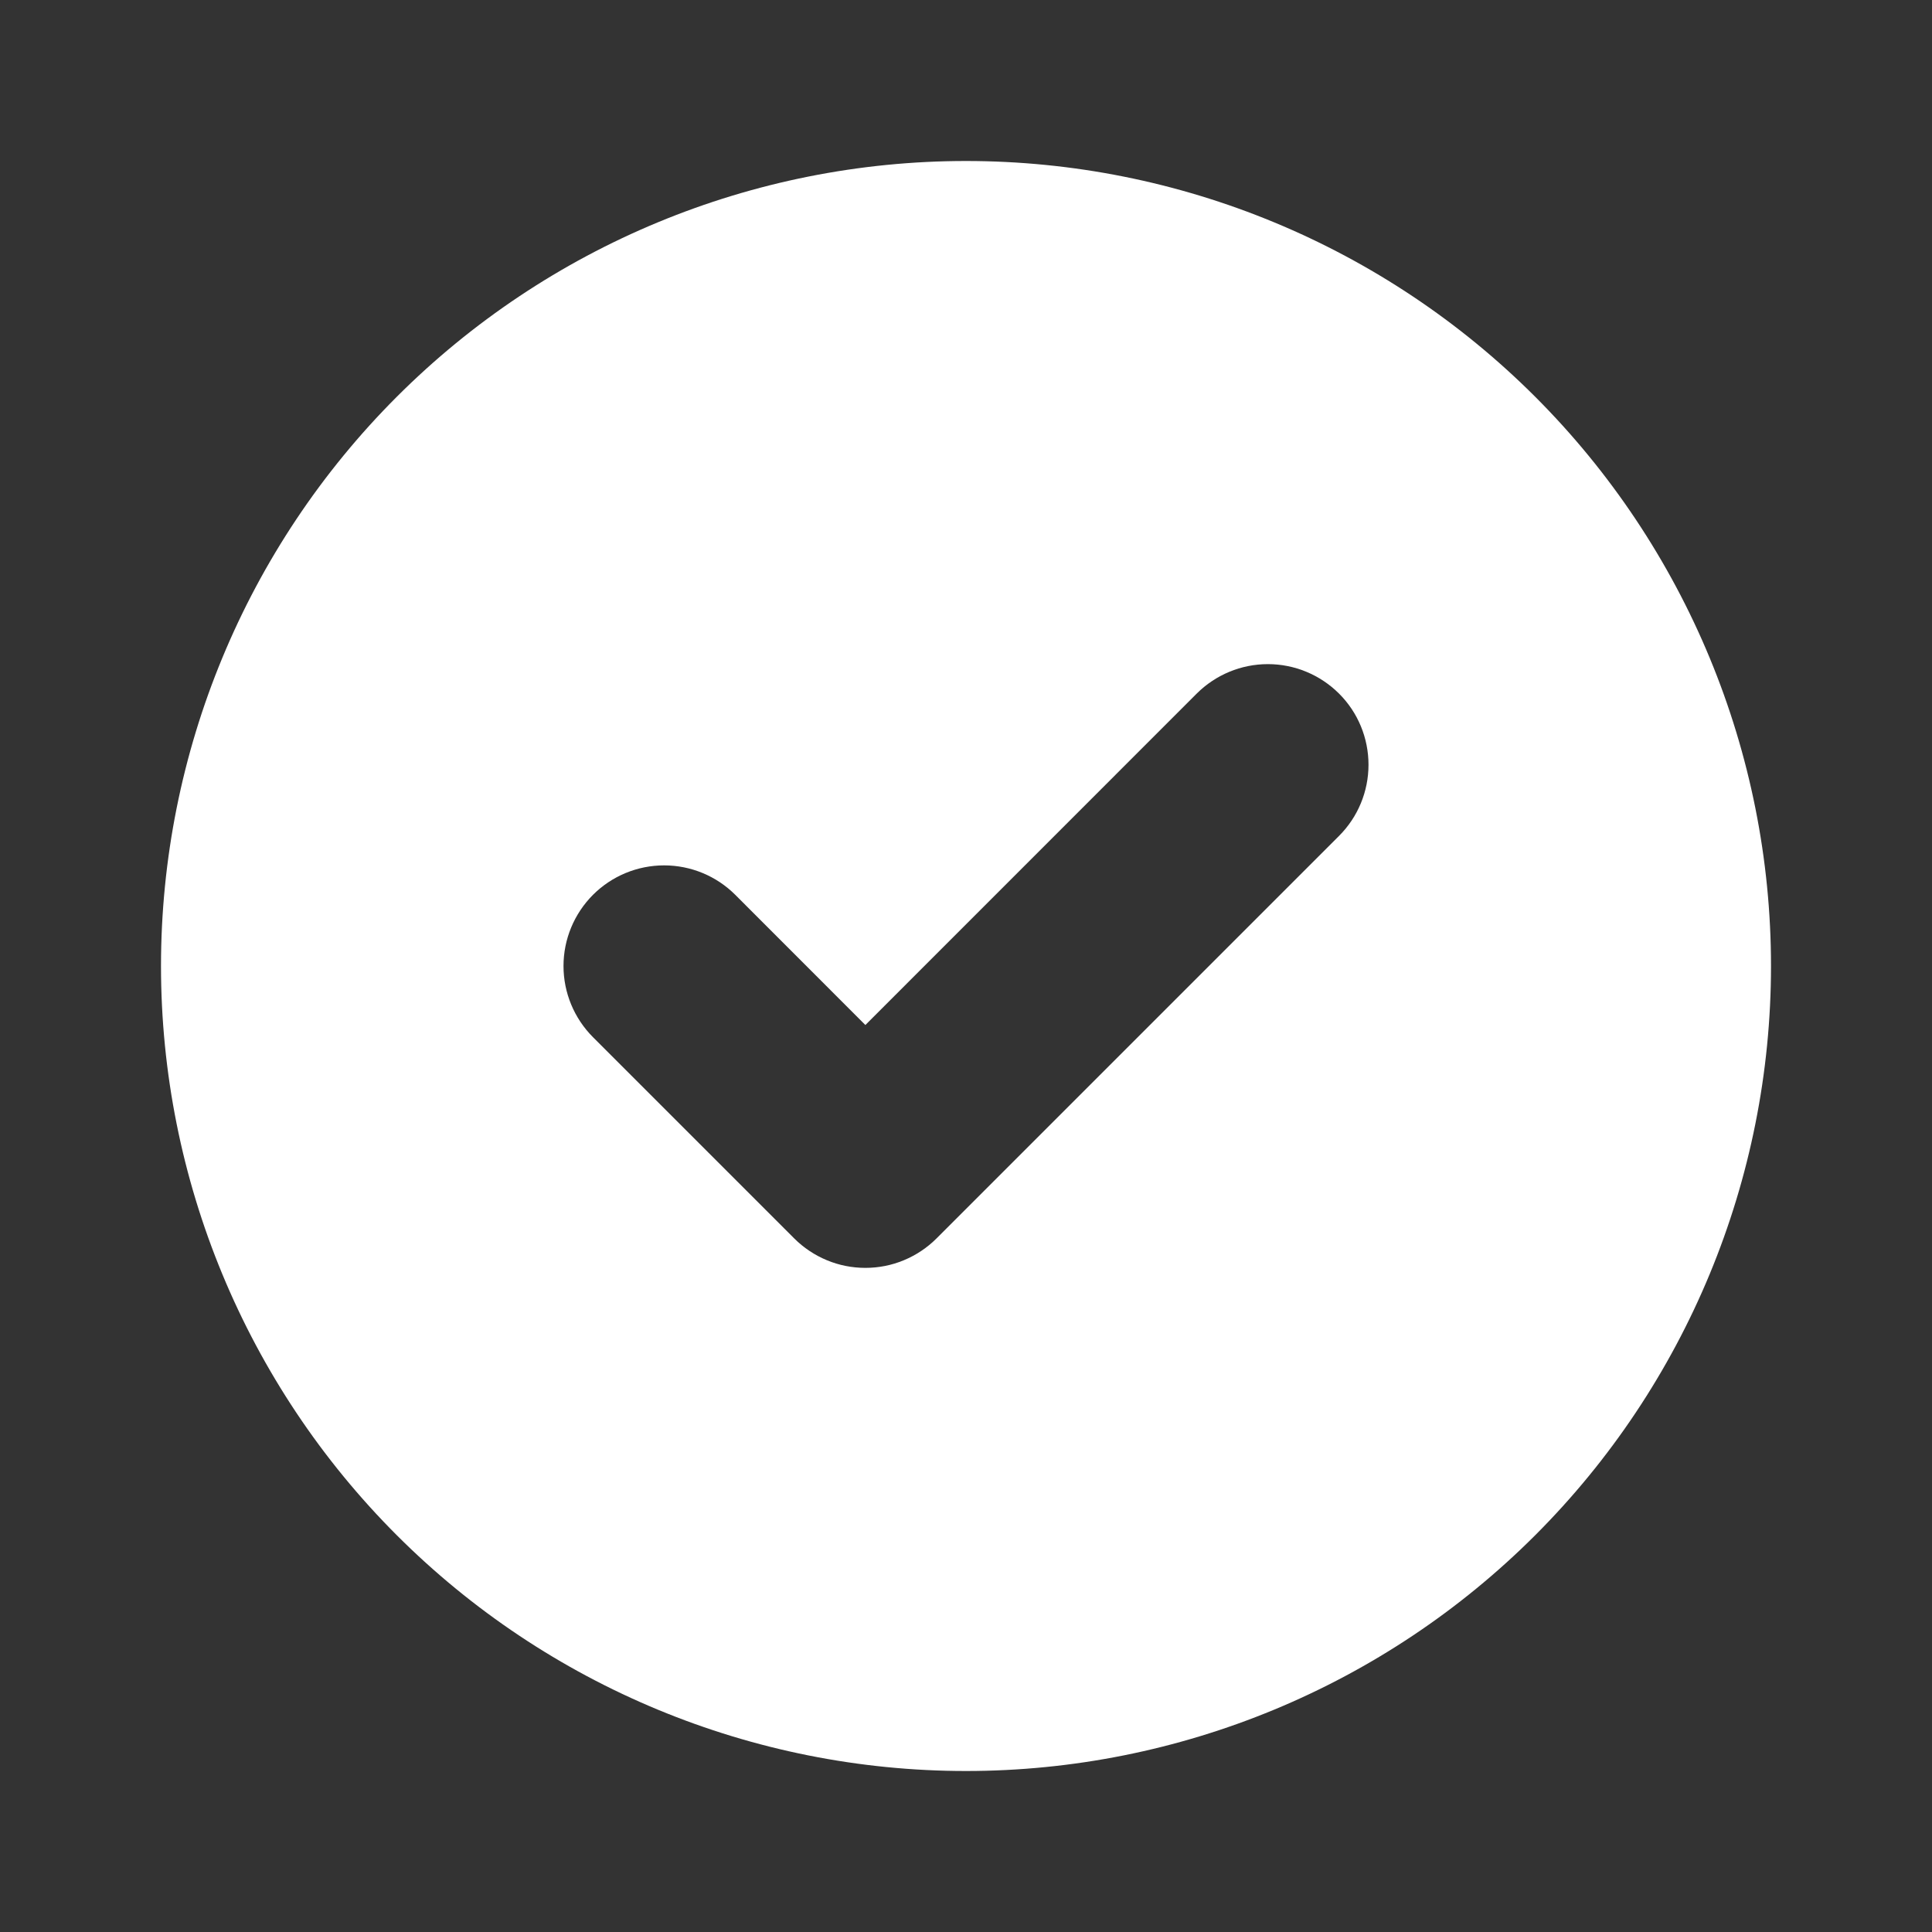 <svg width="24" height="24" viewBox="0 0 24 24" fill="none" xmlns="http://www.w3.org/2000/svg">
<rect x="0" y="0" width="24" height="24" fill="#333333" stroke="none"/>
<path fill-rule="evenodd" clip-rule="evenodd" d="M12 22C14.652 22 17.196 20.946 19.071 19.071C20.946 17.196 22 14.652 22 12C22 9.348 20.946 6.804 19.071 4.929C17.196 3.054 14.652 2 12 2C9.348 2 6.804 3.054 4.929 4.929C3.054 6.804 2 9.348 2 12C2 14.652 3.054 17.196 4.929 19.071C6.804 20.946 9.348 22 12 22ZM16.634 10.384C16.869 10.149 17 9.832 17 9.5C17 9.168 16.869 8.85 16.634 8.616C16.399 8.382 16.082 8.25 15.75 8.25C15.418 8.25 15.101 8.382 14.866 8.616L10.75 12.733L9.134 11.116C8.9 10.882 8.582 10.75 8.25 10.75C7.918 10.75 7.6 10.882 7.366 11.116C7.132 11.351 7 11.668 7 12C7 12.332 7.132 12.649 7.366 12.884L9.866 15.384C9.982 15.5 10.12 15.592 10.272 15.655C10.423 15.718 10.586 15.75 10.75 15.75C10.914 15.75 11.077 15.718 11.228 15.655C11.38 15.592 11.518 15.5 11.634 15.384L16.634 10.384Z" fill="white"/>
</svg>
